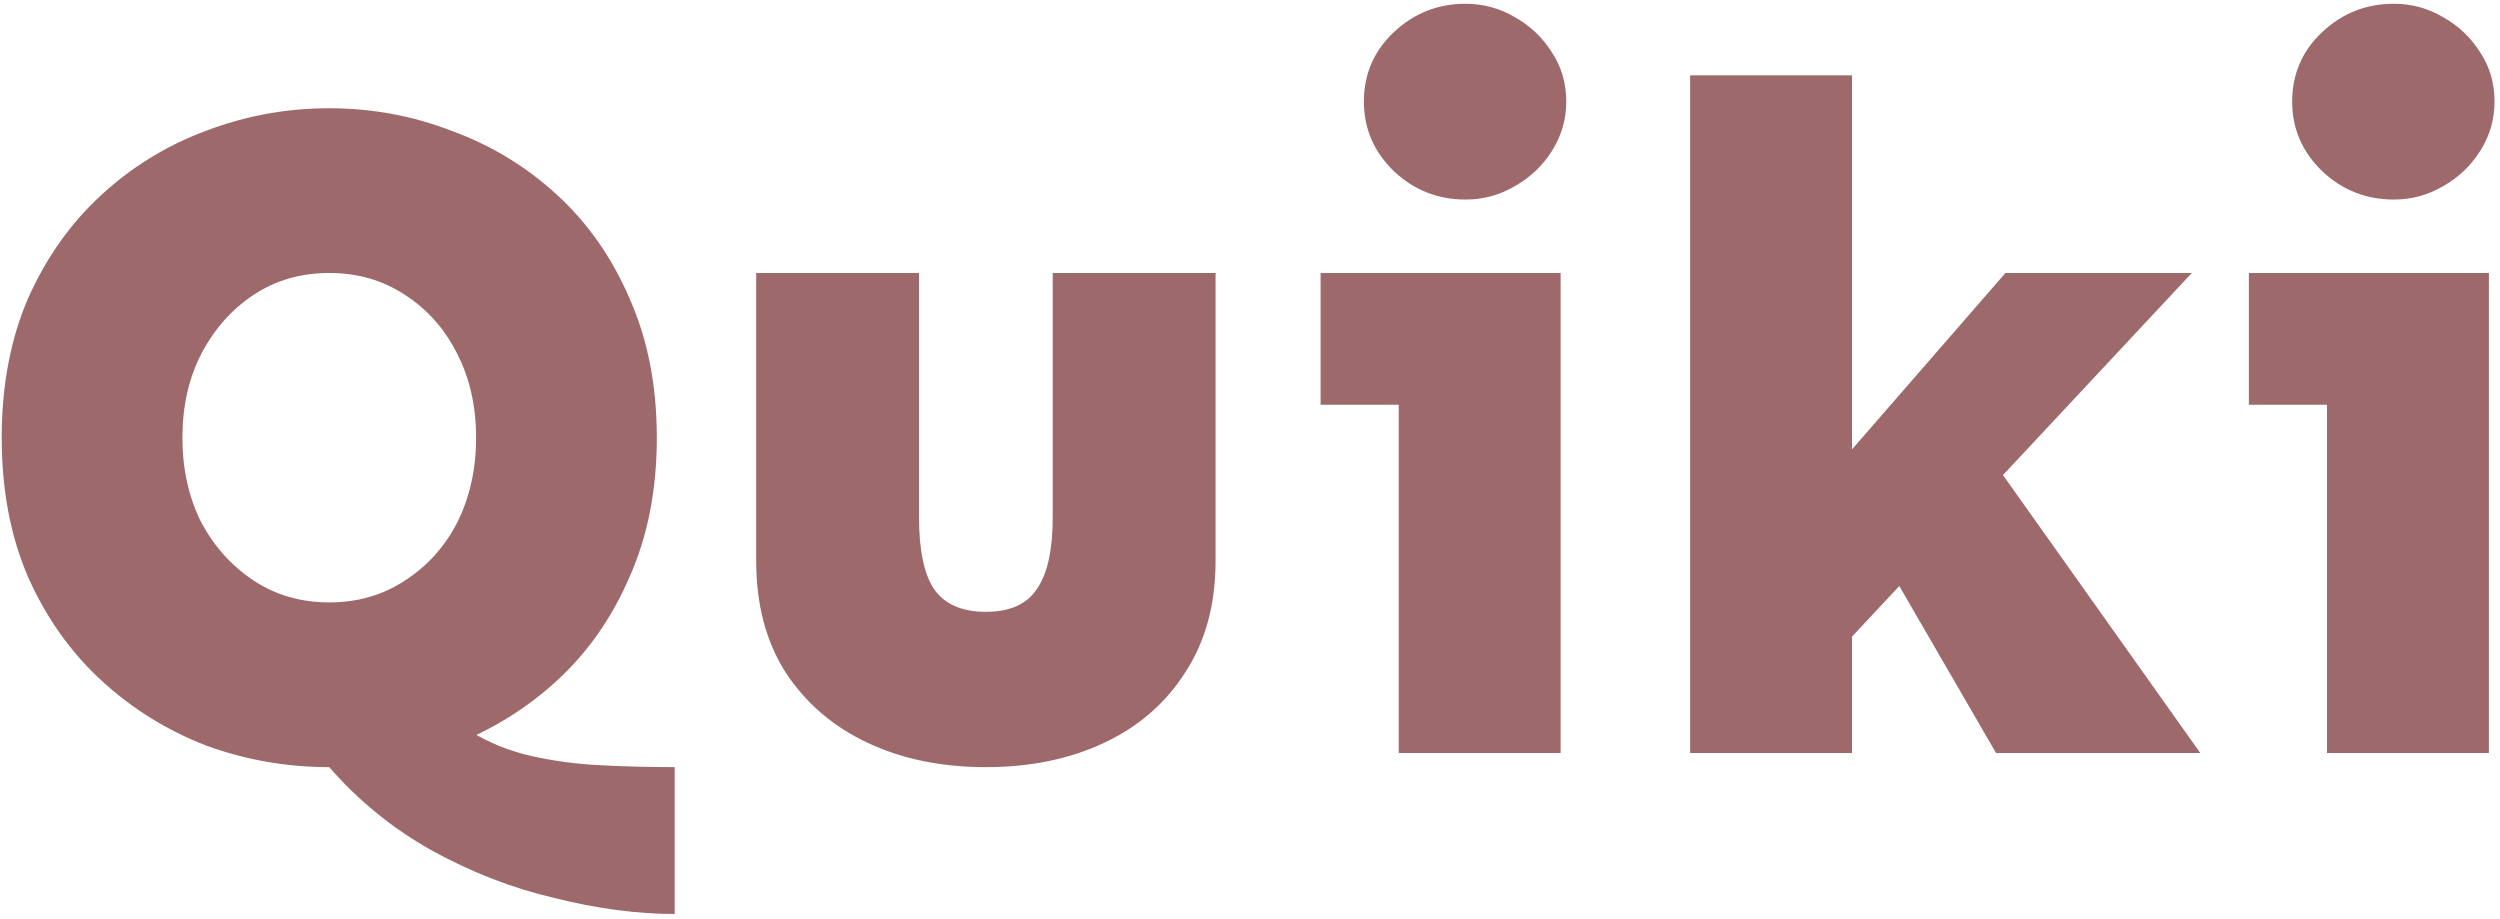     <svg width="166" height="61" viewBox="0 0 166 61" fill="none" xmlns="http://www.w3.org/2000/svg">
        <path
        d="M21.863 50.938C19.029 50.938 16.3 50.458 13.675 49.5C11.092 48.5 8.779 47.062 6.737 45.188C4.696 43.312 3.071 41.021 1.863 38.312C0.696 35.604 0.113 32.521 0.113 29.062C0.113 25.604 0.696 22.521 1.863 19.812C3.071 17.104 4.696 14.812 6.737 12.938C8.779 11.062 11.092 9.646 13.675 8.688C16.3 7.688 19.029 7.188 21.863 7.188C24.696 7.188 27.404 7.688 29.988 8.688C32.612 9.646 34.946 11.062 36.987 12.938C39.029 14.812 40.633 17.104 41.8 19.812C43.008 22.521 43.612 25.604 43.612 29.062C43.612 32.521 43.008 35.604 41.8 38.312C40.633 41.021 39.029 43.312 36.987 45.188C34.946 47.062 32.612 48.5 29.988 49.5C27.404 50.458 24.696 50.938 21.863 50.938ZM44.8 60.688C42.3 60.688 39.633 60.333 36.8 59.625C33.967 58.958 31.238 57.896 28.613 56.438C26.029 54.979 23.779 53.146 21.863 50.938L31.238 48.562C32.446 49.312 33.779 49.854 35.237 50.188C36.696 50.521 38.237 50.729 39.862 50.812C41.487 50.896 43.133 50.938 44.8 50.938V60.688ZM21.863 40C23.738 40 25.404 39.521 26.863 38.562C28.363 37.604 29.529 36.312 30.363 34.688C31.196 33.021 31.613 31.146 31.613 29.062C31.613 26.979 31.196 25.125 30.363 23.5C29.529 21.833 28.363 20.521 26.863 19.562C25.404 18.604 23.738 18.125 21.863 18.125C19.988 18.125 18.321 18.604 16.863 19.562C15.404 20.521 14.238 21.833 13.363 23.5C12.529 25.125 12.113 26.979 12.113 29.062C12.113 31.146 12.529 33.021 13.363 34.688C14.238 36.312 15.404 37.604 16.863 38.562C18.321 39.521 19.988 40 21.863 40ZM65.463 50.938C62.504 50.938 59.879 50.396 57.587 49.312C55.296 48.229 53.483 46.667 52.15 44.625C50.858 42.583 50.212 40.125 50.212 37.25V18.125H61.025V34.375C61.025 36.542 61.358 38.125 62.025 39.125C62.733 40.125 63.879 40.625 65.463 40.625C67.046 40.625 68.171 40.125 68.838 39.125C69.546 38.125 69.9 36.542 69.9 34.375V18.125H80.713V37.25C80.713 40.125 80.046 42.583 78.713 44.625C77.421 46.667 75.629 48.229 73.338 49.312C71.046 50.396 68.421 50.938 65.463 50.938ZM97.312 13.25C95.479 13.25 93.896 12.625 92.562 11.375C91.229 10.083 90.562 8.542 90.562 6.75C90.562 4.917 91.229 3.375 92.562 2.125C93.896 0.875 95.479 0.25 97.312 0.25C98.479 0.25 99.562 0.542 100.562 1.125C101.604 1.708 102.438 2.5 103.062 3.5C103.688 4.458 104 5.542 104 6.75C104 7.917 103.688 9 103.062 10C102.438 11 101.604 11.792 100.562 12.375C99.562 12.958 98.479 13.25 97.312 13.25ZM92.875 50V18.125H103.625V50H92.875ZM87.688 26.875V18.125H103.625V26.875H87.688ZM121.475 43.875V31.562L133.163 18.125H145.538L121.475 43.875ZM112.225 50V5H122.975V50H112.225ZM132.538 50L124.788 36.625L131.413 29.312L146.1 50H132.538ZM158.95 13.25C157.117 13.25 155.533 12.625 154.2 11.375C152.867 10.083 152.2 8.542 152.2 6.75C152.2 4.917 152.867 3.375 154.2 2.125C155.533 0.875 157.117 0.25 158.95 0.25C160.117 0.25 161.2 0.542 162.2 1.125C163.242 1.708 164.075 2.5 164.7 3.5C165.325 4.458 165.637 5.542 165.637 6.75C165.637 7.917 165.325 9 164.7 10C164.075 11 163.242 11.792 162.2 12.375C161.2 12.958 160.117 13.25 158.95 13.25ZM154.512 50V18.125H165.262V50H154.512ZM149.325 26.875V18.125H165.262V26.875H149.325Z"
        fill="#9D696A" />
    </svg>